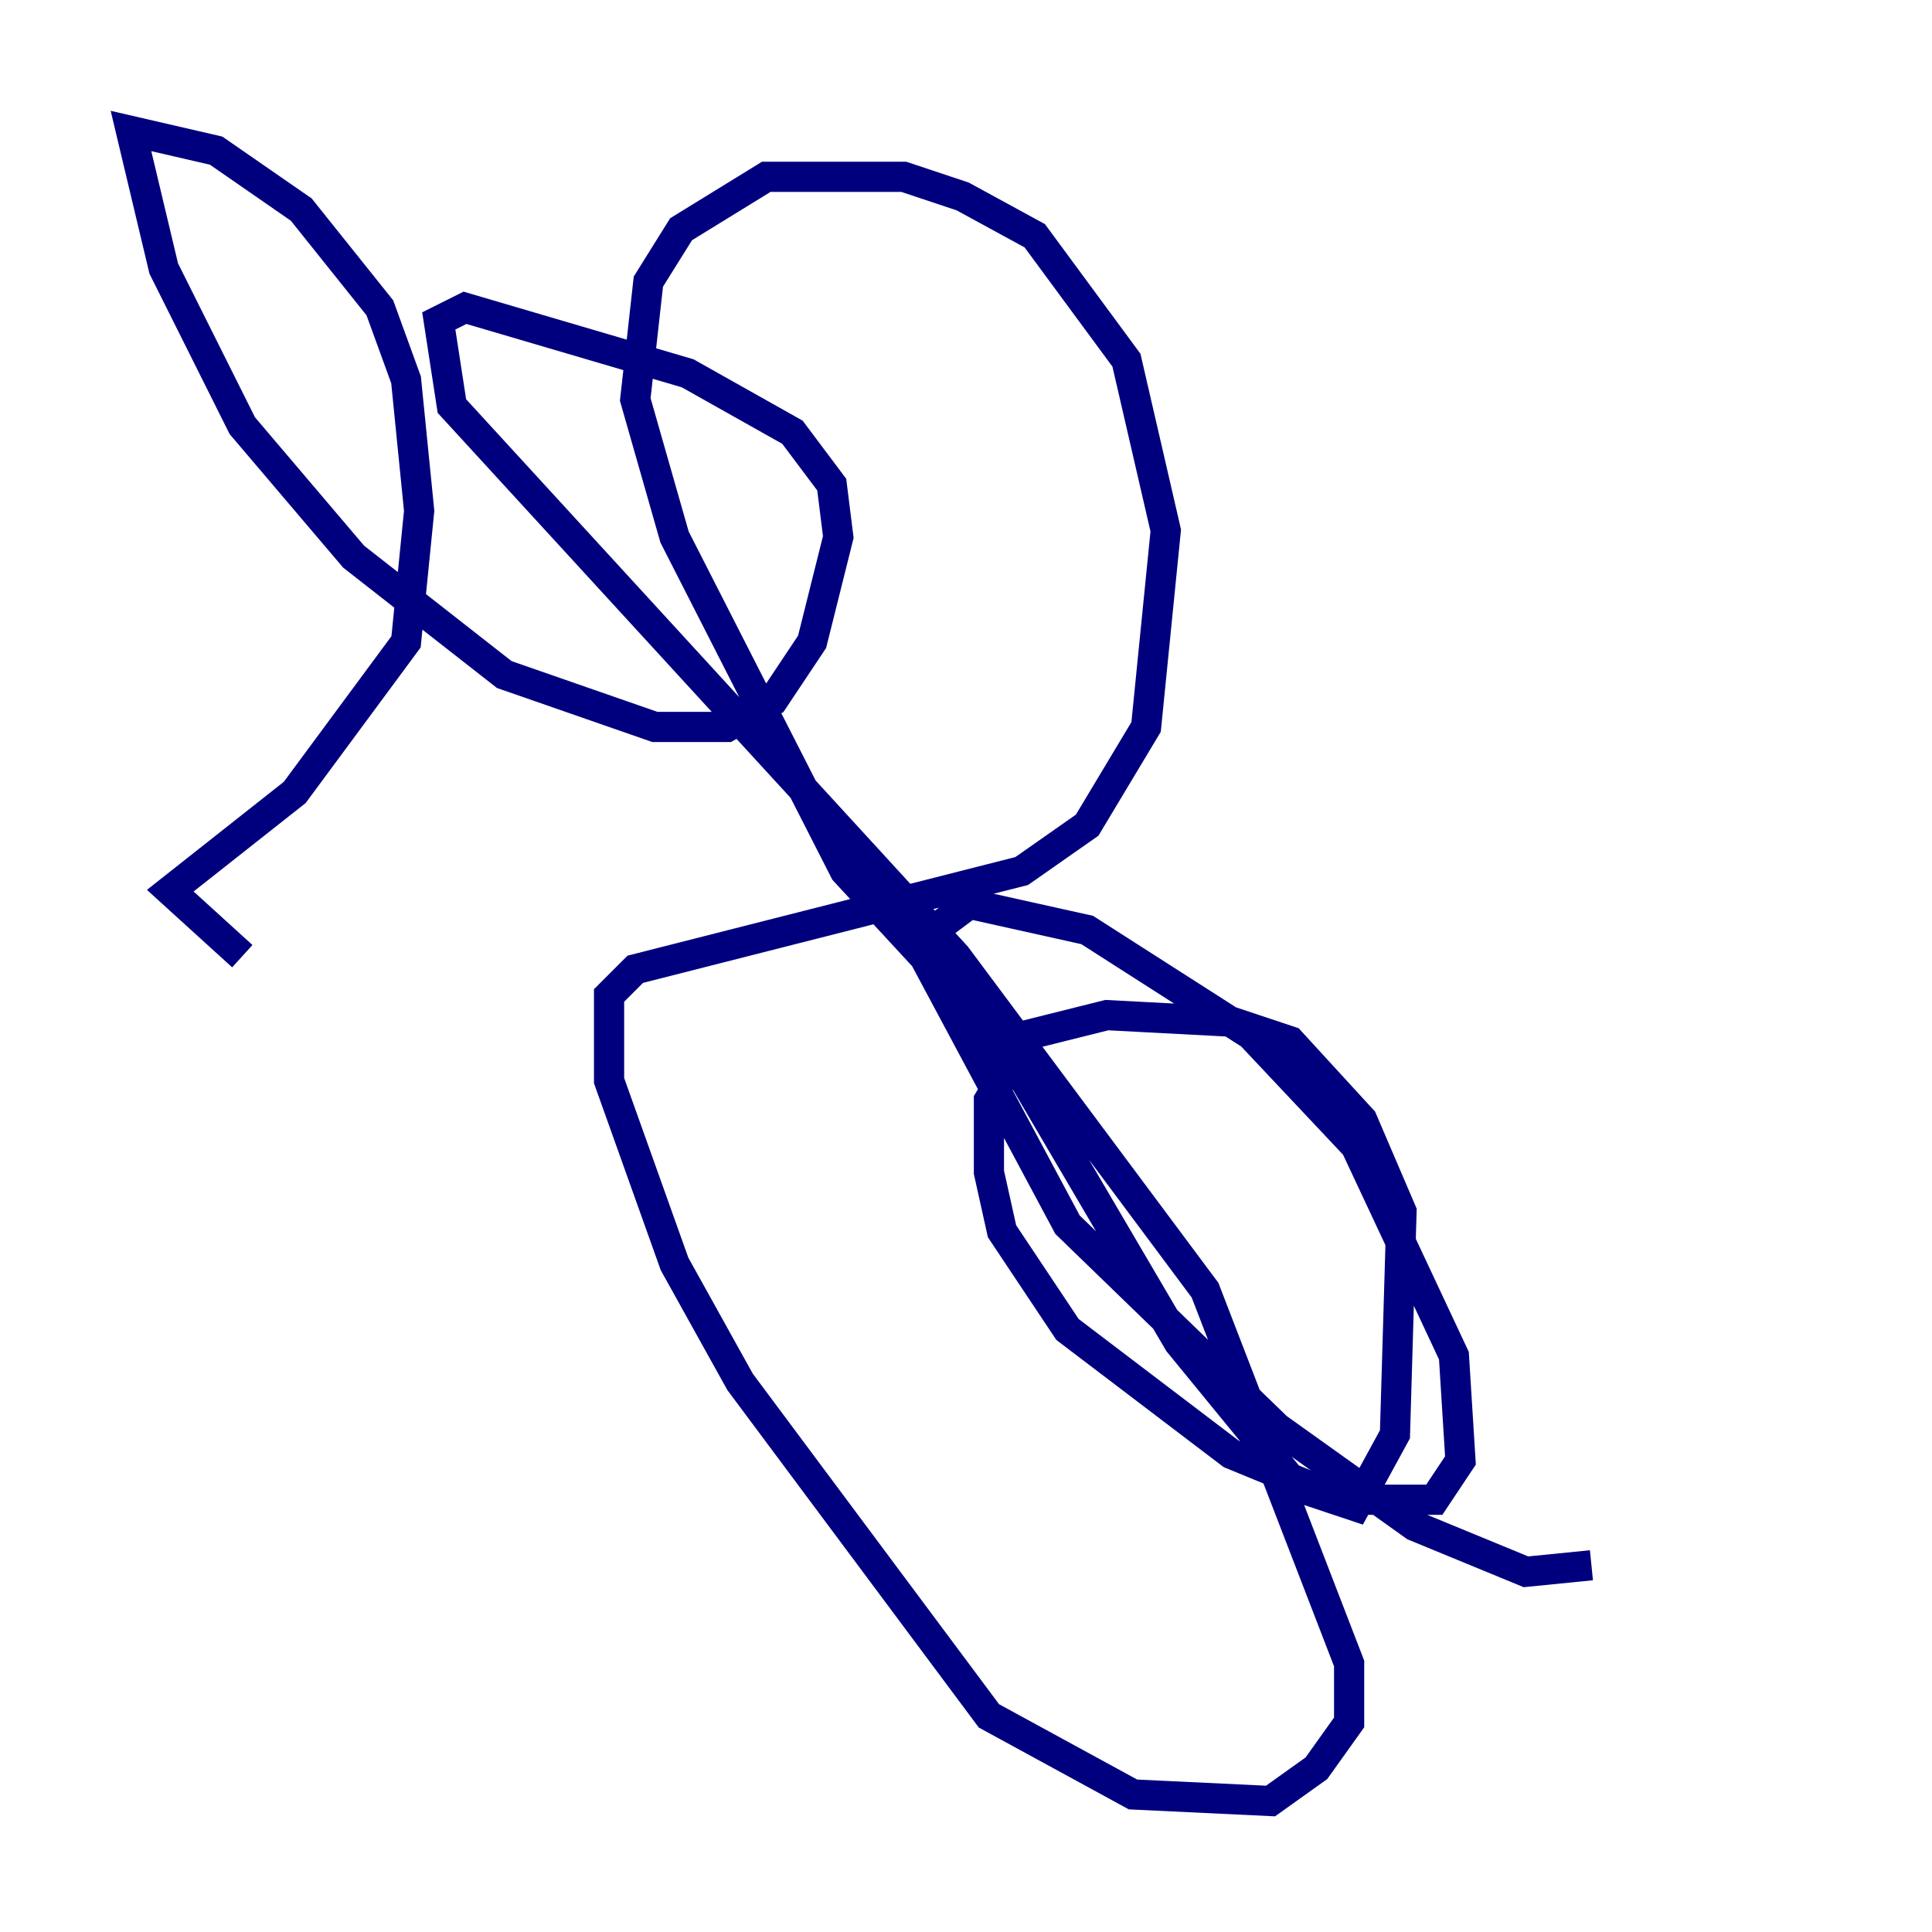 <?xml version="1.0" encoding="utf-8" ?>
<svg baseProfile="tiny" height="128" version="1.2" viewBox="0,0,128,128" width="128" xmlns="http://www.w3.org/2000/svg" xmlns:ev="http://www.w3.org/2001/xml-events" xmlns:xlink="http://www.w3.org/1999/xlink"><defs /><polyline fill="none" points="16.054,63.349 11.281,59.01 19.525,52.502 26.902,42.522 27.77,33.844 26.902,25.166 25.166,20.393 19.959,13.885 14.319,9.98 8.678,8.678 10.848,17.79 16.054,28.203 23.43,36.881 33.41,44.691 43.39,48.163 48.163,48.163 51.2,46.427 53.803,42.522 55.539,35.58 55.105,32.108 52.502,28.637 45.559,24.732 30.807,20.393 29.071,21.261 29.939,26.902 63.349,63.349 79.837,85.478 89.383,110.21 89.383,114.115 87.214,117.153 84.176,119.322 75.064,118.888 65.519,113.681 49.031,91.552 44.691,83.742 40.352,71.593 40.352,65.953 42.088,64.217 67.688,57.709 72.027,54.671 75.932,48.163 77.234,35.146 74.63,23.864 68.556,15.62 63.783,13.017 59.878,11.715 50.766,11.715 45.125,15.186 42.956,18.658 42.088,26.468 44.691,35.58 55.973,57.709 66.386,68.99 78.102,88.949 85.912,98.495 89.817,99.797 92.42,95.024 92.854,80.271 90.251,74.197 85.478,68.99 81.573,67.688 73.329,67.254 68.122,68.556 65.519,72.895 65.519,77.668 66.386,81.573 70.725,88.081 81.573,96.325 88.949,99.363 95.024,99.363 96.759,96.759 96.325,89.817 89.817,75.932 82.875,68.556 72.027,61.614 64.217,59.878 60.746,62.481 70.725,81.139 84.61,94.59 93.722,101.098 101.098,104.136 105.437,103.702" stroke="#00007f" stroke-width="2" /></svg>